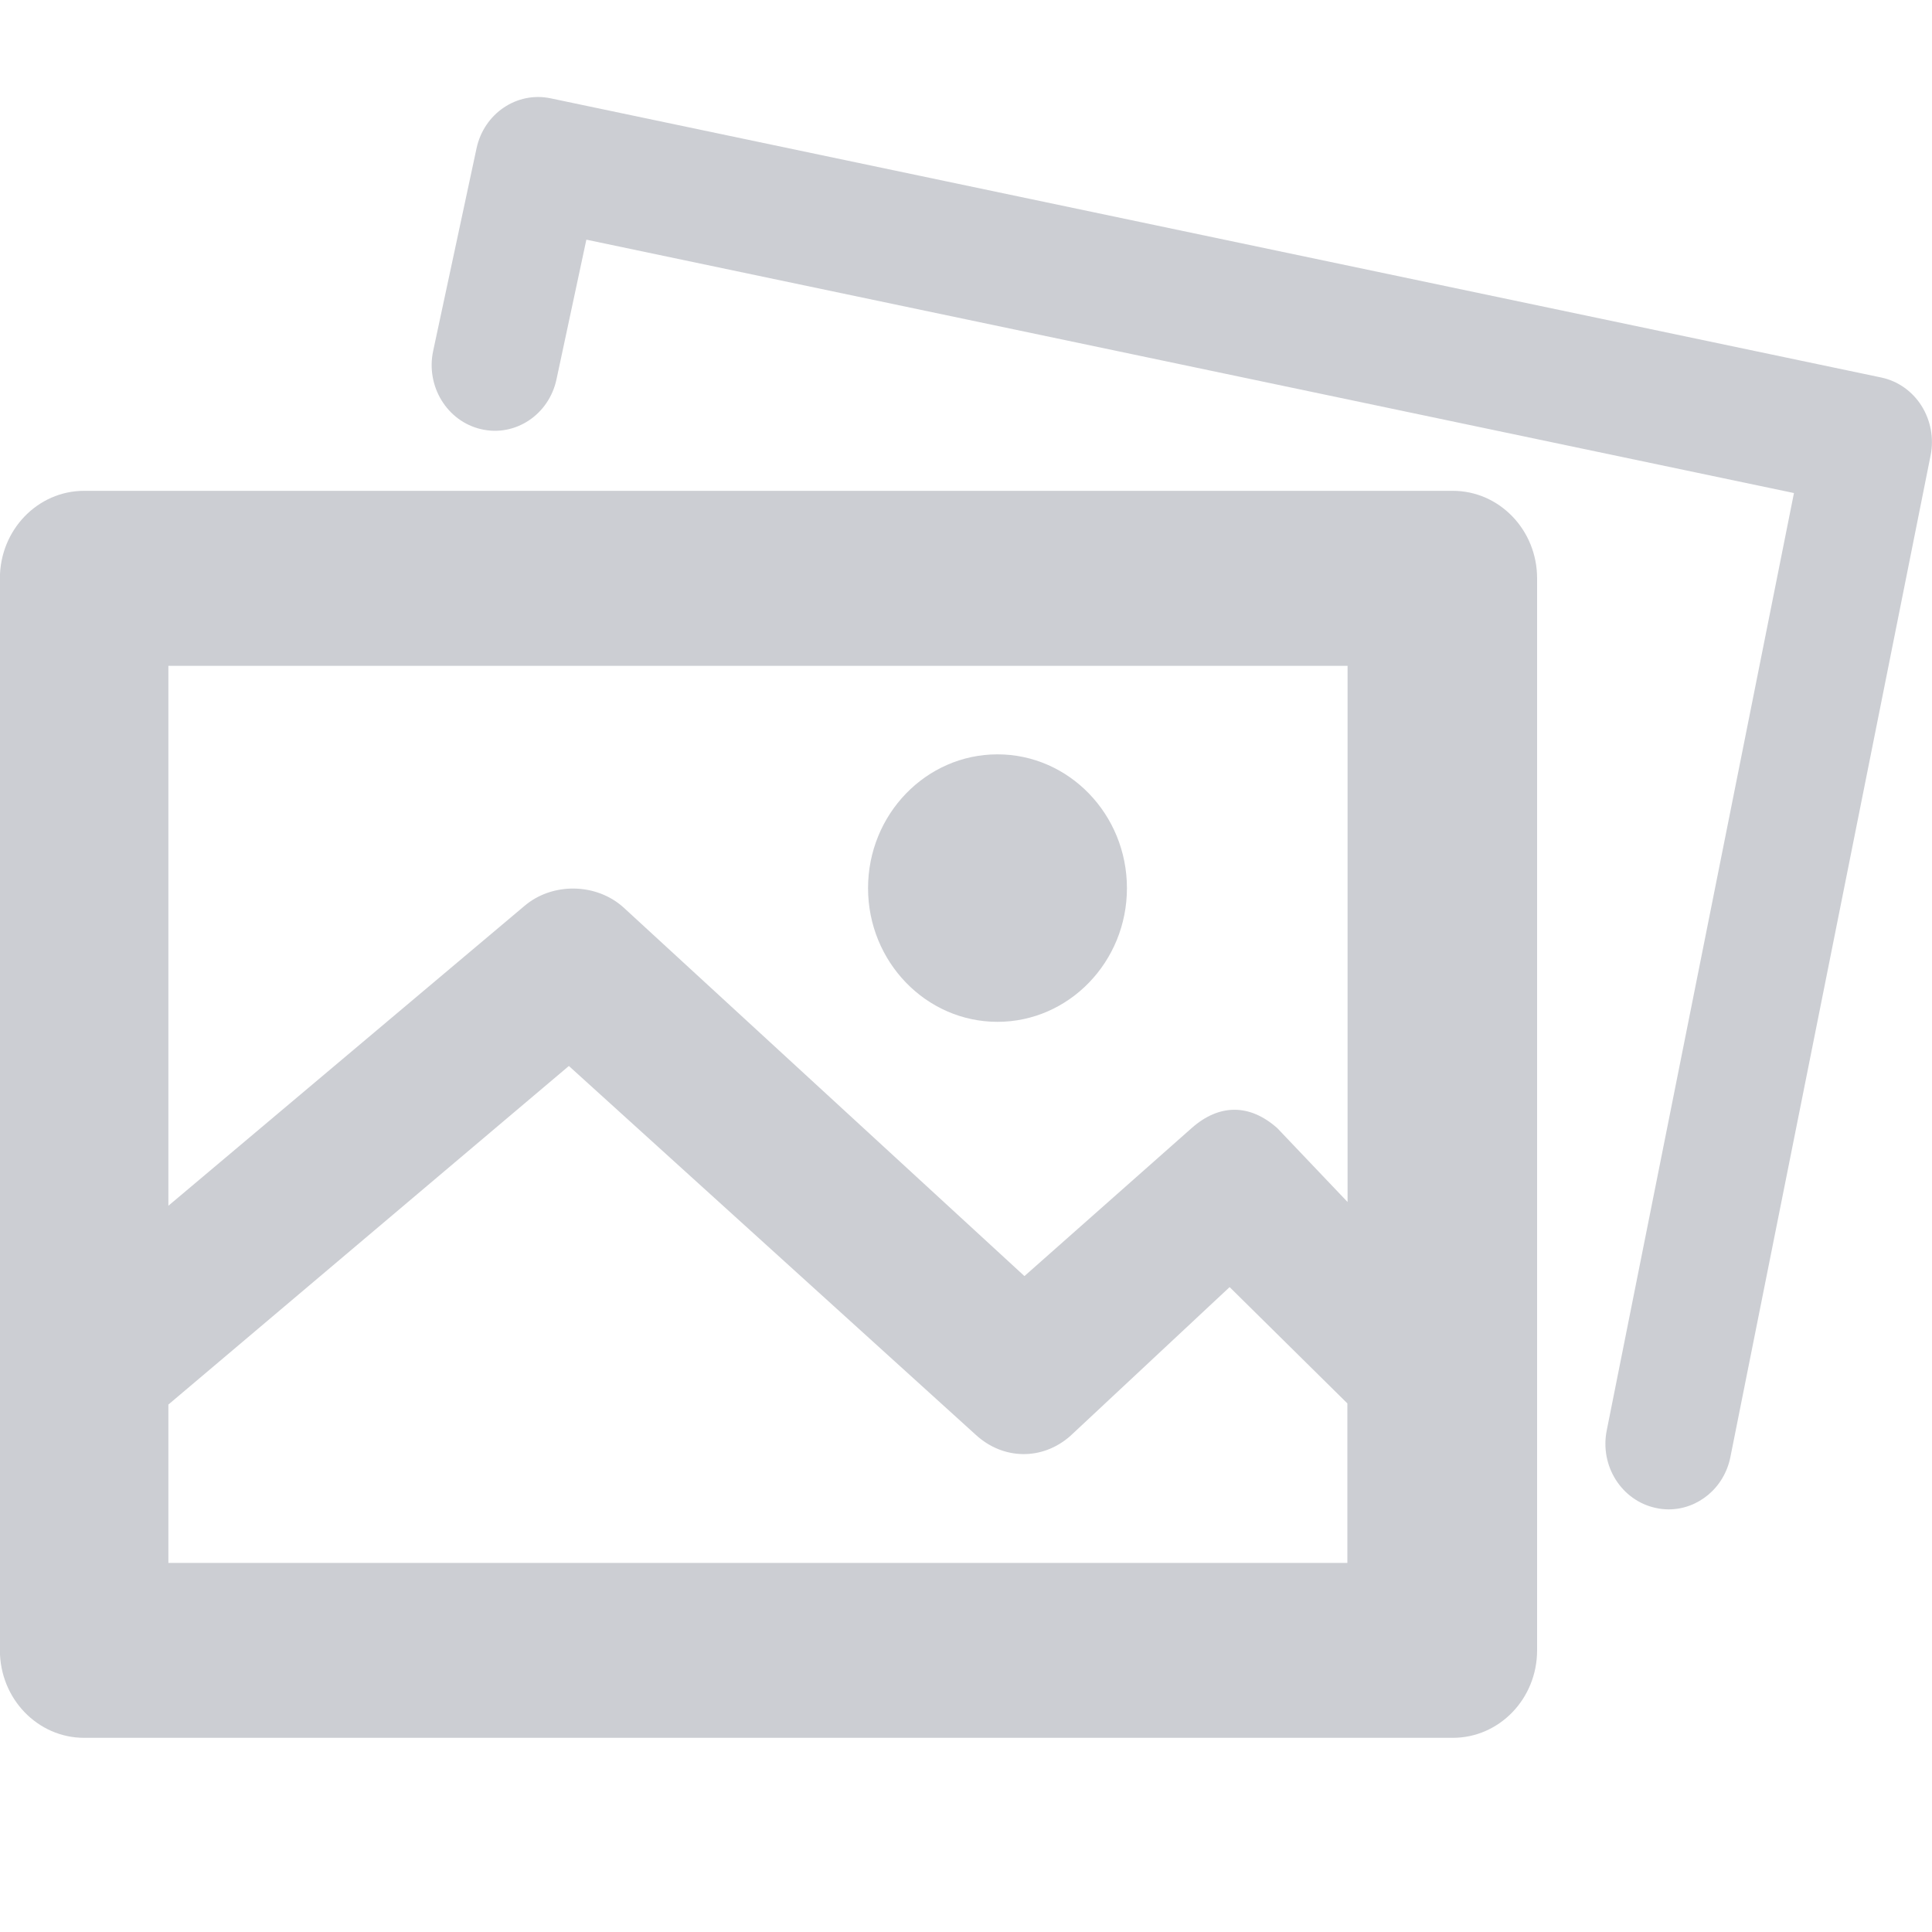 <?xml version="1.0" encoding="utf-8"?>
<!-- Generator: Adobe Illustrator 13.0.0, SVG Export Plug-In . SVG Version: 6.00 Build 14948)  -->
<!DOCTYPE svg PUBLIC "-//W3C//DTD SVG 1.1//EN" "http://www.w3.org/Graphics/SVG/1.1/DTD/svg11.dtd">
<svg version="1.1" id="photo-group_copy_1_" xmlns="http://www.w3.org/2000/svg" xmlns:xlink="http://www.w3.org/1999/xlink"
	 x="0px" y="0px" width="20px" height="20px" viewBox="0 0 20 20" enable-background="new 0 0 20 20" xml:space="preserve">
<g id="photo-group_copy">
	<g>
		<path fill-rule="evenodd" clip-rule="evenodd" fill="#CCCED3" d="M15.039,5.081H0.871c-0.481,0-0.872,0.405-0.872,0.906v11.097
			c0,0.501,0.391,0.906,0.872,0.906h14.168c0.482,0,0.873-0.405,0.873-0.906V5.987C15.912,5.486,15.521,5.081,15.039,5.081z
			 M13.949,16.179H1.743V14.54l4.146-3.505l4.212,3.818c0.285,0.262,0.691,0.267,0.98,0.011l1.648-1.54l1.219,1.204V16.179z
			 M13.949,12.442l-0.726-0.763c-0.285-0.254-0.601-0.254-0.886-0.002l-1.732,1.533L6.458,9.397C6.176,9.139,5.717,9.131,5.427,9.38
			l-3.684,3.102V6.893h12.207V12.442z M10.326,10.578c0.739,0,1.34-0.621,1.34-1.384c0-0.764-0.601-1.385-1.34-1.385
			c-0.739,0-1.34,0.621-1.34,1.385C8.986,9.957,9.587,10.578,10.326,10.578z M19.891,4.2c-0.096-0.151-0.245-0.256-0.416-0.292
			L5.701,1.018C5.351,0.944,5.01,1.175,4.933,1.536L4.484,3.633C4.406,3.999,4.629,4.362,4.981,4.443
			c0.353,0.082,0.702-0.15,0.78-0.517L6.07,2.481l12.501,2.623l-1.938,9.703c-0.074,0.367,0.153,0.727,0.507,0.803
			c0.044,0.01,0.089,0.015,0.134,0.015c0.303,0,0.575-0.221,0.639-0.542l2.073-10.371C20.021,4.535,19.986,4.351,19.891,4.2z"/>
	</g>
</g>
</svg>
